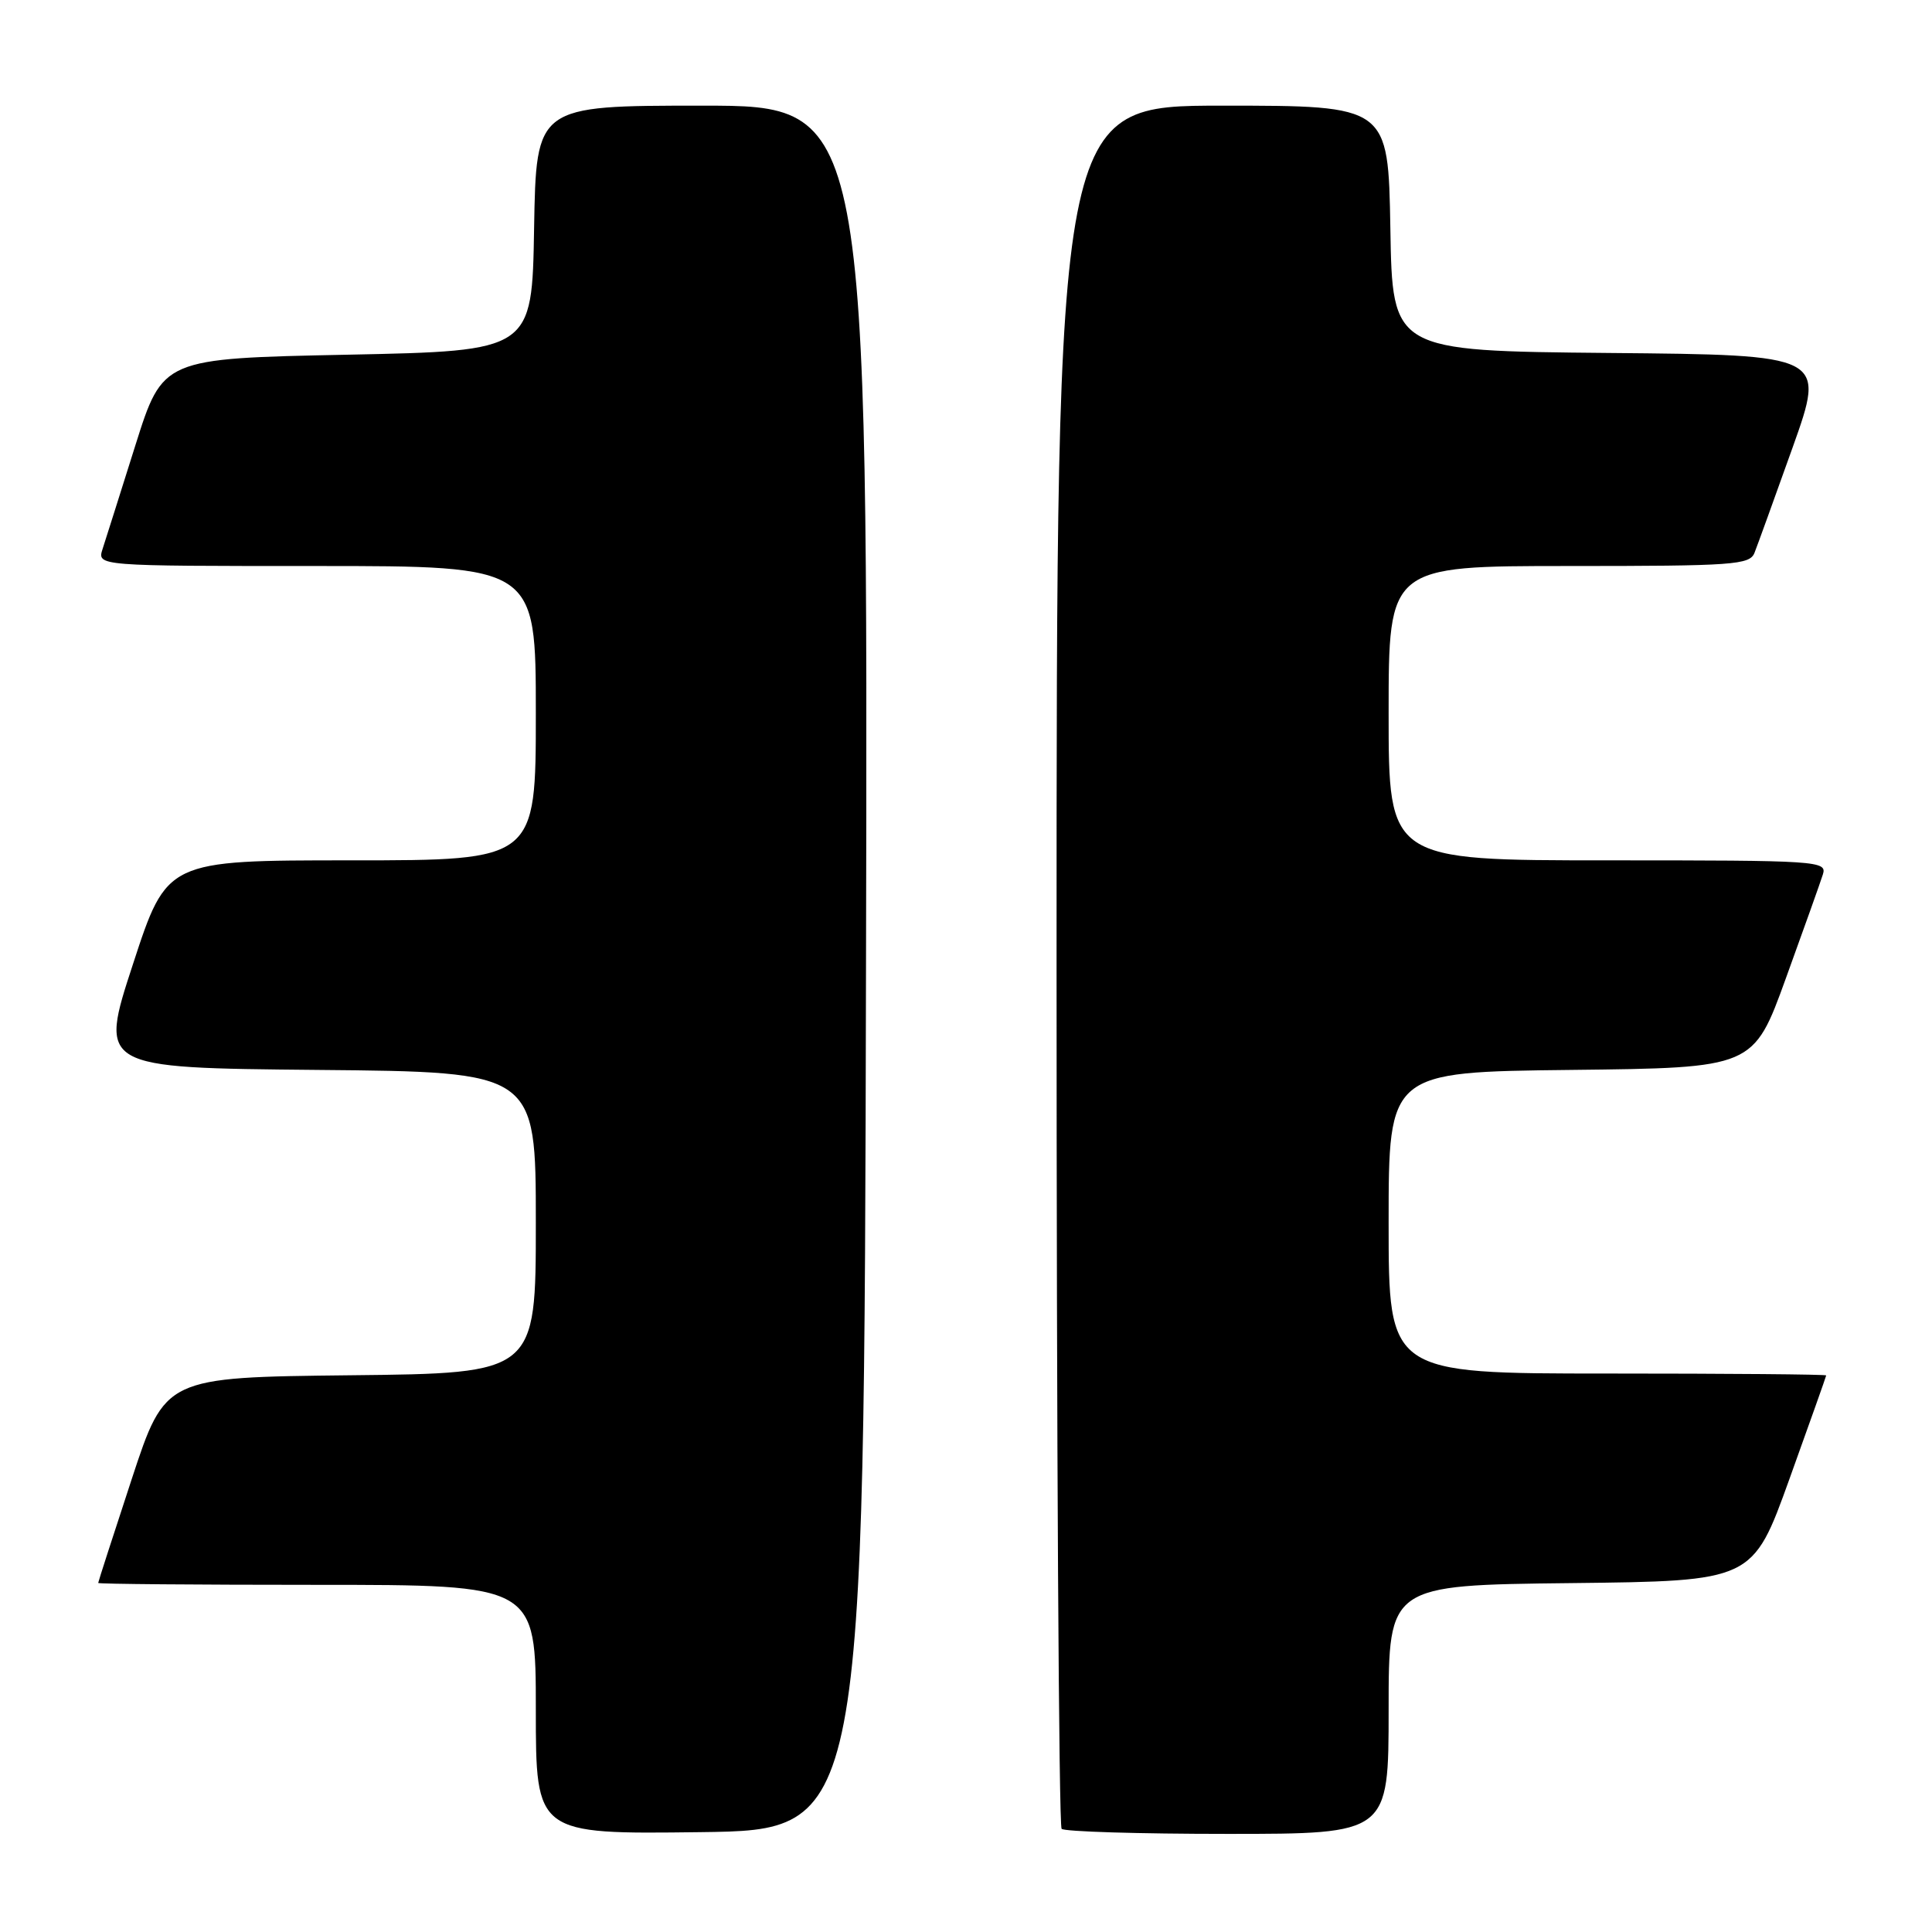 <?xml version="1.0" encoding="UTF-8" standalone="no"?>
<!DOCTYPE svg PUBLIC "-//W3C//DTD SVG 1.1//EN" "http://www.w3.org/Graphics/SVG/1.1/DTD/svg11.dtd" >
<svg xmlns="http://www.w3.org/2000/svg" xmlns:xlink="http://www.w3.org/1999/xlink" version="1.1" viewBox="0 0 256 256">
 <g >
 <path fill="currentColor"
d=" M 114.75 128.25 C 115.01 14.00 115.01 14.00 93.03 14.00 C 71.05 14.00 71.05 14.00 70.77 30.25 C 70.50 46.50 70.50 46.50 46.04 47.00 C 21.57 47.50 21.57 47.50 17.94 59.00 C 15.95 65.33 13.99 71.51 13.59 72.75 C 12.87 75.00 12.87 75.00 41.93 75.00 C 71.00 75.00 71.00 75.00 71.00 94.50 C 71.00 114.00 71.00 114.00 46.56 114.00 C 22.11 114.00 22.11 114.00 17.62 127.75 C 13.12 141.50 13.12 141.50 42.06 141.77 C 71.00 142.03 71.00 142.03 71.00 162.00 C 71.00 181.97 71.00 181.97 46.44 182.23 C 21.89 182.50 21.89 182.50 17.45 196.00 C 15.01 203.43 13.01 209.61 13.01 209.75 C 13.00 209.89 26.05 210.00 42.00 210.00 C 71.00 210.00 71.00 210.00 71.00 226.52 C 71.00 243.04 71.00 243.04 92.75 242.77 C 114.50 242.50 114.50 242.50 114.75 128.25 Z  M 184.00 226.52 C 184.00 210.04 184.00 210.04 208.12 209.77 C 232.24 209.50 232.24 209.50 237.10 196.00 C 239.77 188.57 241.97 182.39 241.98 182.25 C 241.99 182.11 228.95 182.00 213.00 182.00 C 184.00 182.00 184.00 182.00 184.00 162.02 C 184.00 142.04 184.00 142.04 208.17 141.77 C 232.34 141.50 232.34 141.50 236.64 129.62 C 239.01 123.08 241.22 116.89 241.54 115.87 C 242.11 114.07 240.99 114.00 213.07 114.00 C 184.00 114.00 184.00 114.00 184.00 94.50 C 184.00 75.00 184.00 75.00 207.89 75.00 C 229.72 75.00 231.85 74.85 232.48 73.25 C 232.86 72.29 235.14 65.99 237.54 59.27 C 241.90 47.03 241.90 47.03 213.20 46.77 C 184.50 46.50 184.50 46.50 184.23 30.25 C 183.95 14.00 183.95 14.00 161.98 14.00 C 140.00 14.00 140.00 14.00 140.00 127.83 C 140.00 190.44 140.30 241.97 140.67 242.33 C 141.03 242.70 150.93 243.00 162.67 243.00 C 184.00 243.00 184.00 243.00 184.00 226.52 Z "/>
</g>
</svg>